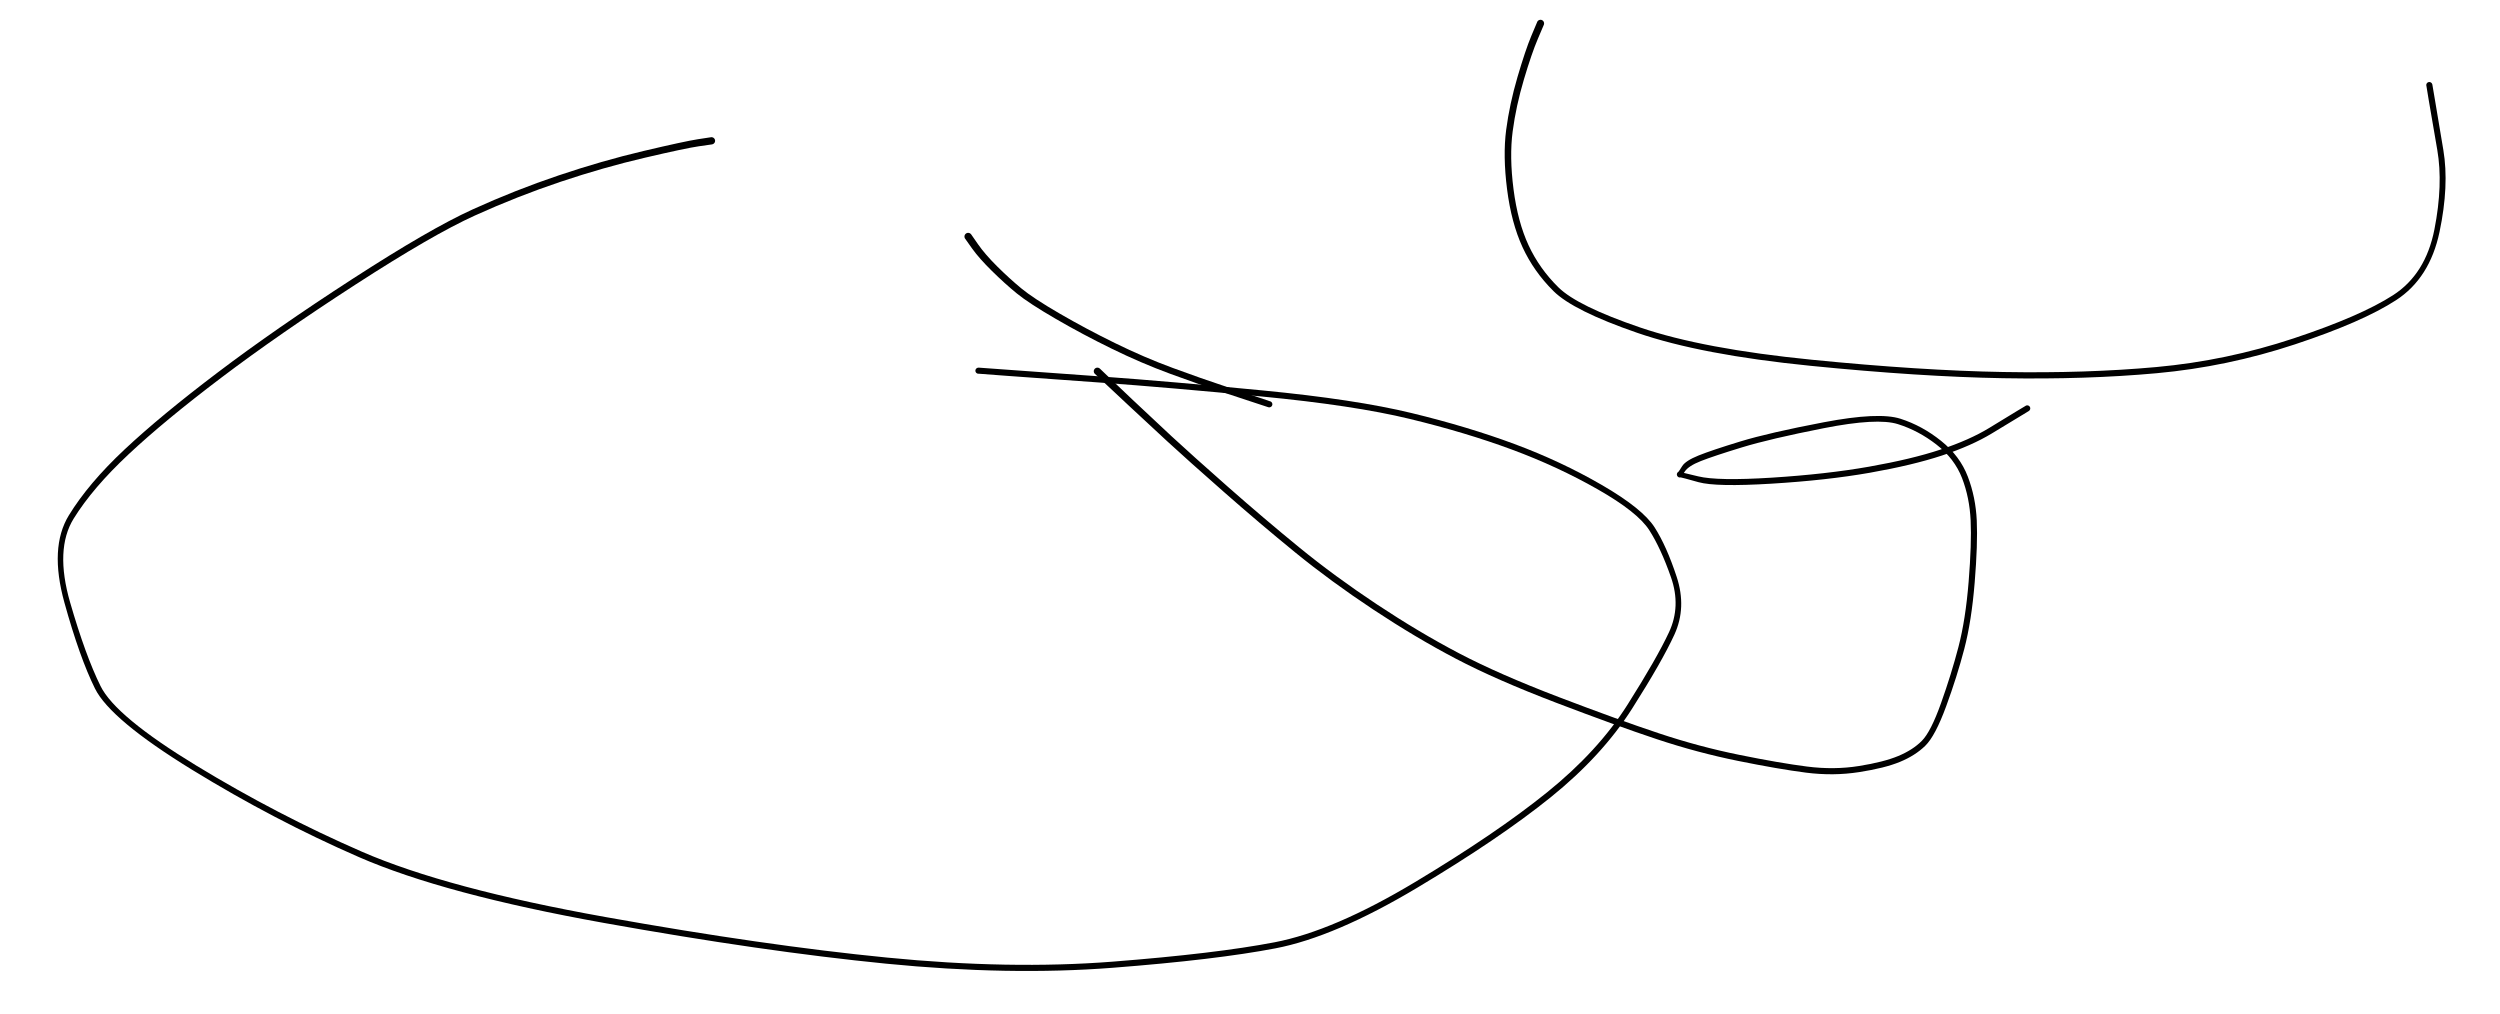 <svg version="1.1" xmlns="http://www.w3.org/2000/svg" viewBox="0 0 1069.059 433.641" width="1069.059" height="433.641">
  <!-- svg-source:excalidraw -->
  <!-- payload-type:application/vnd.excalidraw+json --><!-- payload-version:2 --><!-- payload-start -->eyJ2ZXJzaW9uIjoiMSIsImVuY29kaW5nIjoiYnN0cmluZyIsImNvbXByZXNzZWQiOnRydWUsImVuY29kZWQiOiJ4nM1Z23LbNlx1MDAxMH33V2iU11x1MDAxOMHijrzl4mnTdFq3ztROOnlQJMpiTIuKSNm5TP69XHUwMDBiiiYlglx1MDAxZK6nrmPOJGNcdTAwMDHcxWVcdTAwMTfnXHUwMDFjLL9cdTAwMWSMRuPyyypcdTAwMTk/XHUwMDFkjZPP00mWztaT6/Hj0H6VrIs0X2KXqH5cdTAwMTf5Zj2t3lxclOWqePrkyWS1Yudp+SHPL9g0v9yaJVlymSzLXHUwMDAyX/xcdTAwMWJ/j0bfqv93XHUwMDA2mq+TpFx1MDAxOabqaYeSvNv4W76sRvWCa69cdTAwMTW0L6TFS1x1MDAxY6xMZtg7n2RF0vaEpvHmr+PXx59cdTAwMDX8/NHMPq1O3vijo5NP7aDzNMtOyi/ZdkmT6WKzTtreolxc51x1MDAxN8lpOitcdTAwMTfYXHUwMDBmnfbGrshxy1qrdb45XyyTotizyVeTaVp+XHRtvJ3+ZHle+WhbPuMvZ1x1MDAxZFPWaCN001x1MDAxZSyVksw4qb20ujOZXHUwMDE3eZavw2RcdTAwMWXx6mmn82EyvTjHOS1nzTvlerIsVpM1hqh977peplx1MDAwNVx1MDAxY5zvXHUwMDBlvUjS80VcdTAwMTlcdTAwMDJjJFOyO35Sbb7gXHUwMDBluNRo2fSEUVevZlVcdTAwMTa8392e5azenuUmy9qJho6jncxpbTar2WRcdTAwMWJjMF4445RcdTAwMTFcbmTTn6XLi667LJ9e9KTFKk93XHUwMDEzMzztX6M2XHUwMDEw1Y/m7/ePe98+XHUwMDA0XHUwMDFmbUh4XHUwMDA082FcdTAwMDdcdTAwMDfNrWBaSNWxXHUwMDA2w7jlXHUwMDEyXGJcdTAwMGVcdTAwMDA4s8br8PKuXHUwMDBiXHRMWyXAWYJcdTAwMGZlmFe+ennXh1x1MDAwNiaAh6VccrrANTAnVORcdTAwMDJAMim9UyQnljNcdTAwMDM28qE0s1bSXFw414y3v6OOOe40bTFesf3dXHUwMDA0bFx1MDAwMeFoMVx1MDAxNdozUU94Lye0akI17Fx1MDAwNGNcdTAwMTJ7MIaJXG5cdTAwMTWGY1x1MDAxYVx1MDAwMuJ3T3F4pOBcdTAwMTgmR5mA4axcdTAwMWJcYqlcdTAwMTQjhVx1MDAwMUTI/zivd+FjyFx1MDAwN1x1MDAwMj3jxqhoXHS38eFwuXEy4LyaZFx1MDAxZHIheYy4VbtcdTAwMTSMc0vZSok5ybmMglx1MDAxMaIpidNQIJisx9vzIXVzdFx1MDAwN31cYkxibbqZjY4ptpJpJ3hcdTAwMTdmwFx0RkhHxUPexdZ4XCI8KMqpks4zY3g8/3BOLO1kSok411x1MDAwM9aAi1NGkUBKeNlzrlx1MDAwMMNDXHUwMDAzbCGRMLzh0Vx1MDAxYzDPiLlcdTAwMDC4XGYn4930jpGwxSOIxMaW1Vx1MDAwN/bOzFx1MDAwZjpuxtmkKF/kl5dpiVR+XHUwMDFjaLhL2UV6ucmQ6I/XKFx1MDAwZoJcdTAwMTJ7OirXm1x1MDAxZO6u27fqoGr9vu28nb6U3cZcdTAwMWJ9qXBcdTAwMDel9d6R9eW7s/nvl6s/zv48ebY4nJy+XFx8zIqPXHUwMDBmXV9cdTAwMDJHXGJUbktcdTAwMDV7XG5TK8GE5Mq4/1FhKo78sFx1MDAwN8utxFx1MDAwNKtcdTAwMTjKyL2DfiMxwYHnXHUwMDBlJ3c/XG5TgrU/XFxhor7rxiM8iIZW0+hcdTAwMDfFTK0m96VcdTAwMDBqXHUwMDFjScJNjVx1MDAxNNGxVo5ZoCEmXHUwMDAyJljfnb9DLlwiLqBSXHUwMDEzPS6AI5xbklx1MDAxY1x1MDAwMlx1MDAxNFxyukdMgORM01hcdTAwMWNcdTAwMTD3tI5cdTAwMTlcdTAwMThQXHUwMDE0cUdTuFx1MDAwMkVVXHUwMDBmXHUwMDBiXHUwMDFhui5cdTAwMTSBb/toXHUwMDEwpbOkKTvMalx1MDAwNjXr7rtoXHUwMDBm3jCTovpxMZHexlx1MDAwNWaV7pzz7W5o5qiErlx1MDAxZF5cdTAwMTikiGJcdTAwMTJcdTAwMTQ4Ud9hZuC/2IXyjKhMrGQ9aVx1MDAwMYDCiHZ7ktb27SYqXHUwMDFlqENN8Vx1MDAwMCY+XCK4XGJFVIdhXHUwMDE5PYmFckUq2iGTRjBnoutbUJ00pJBcbo+HMFFGaEbcR7zdKFx1MDAxZENcdTAwMWQo8lx1MDAxYVx1MDAxMFx1MDAxMnEwXHUwMDFkwW1cdTAwMDDRXHUwMDFhhVx1MDAwN13gdZXb+CqMi9PEsyFcdTAwMDKmRJArbi7Hw+amR6Mqy4xSNJSxhvVAXahcdTAwMDdcdTAwMTBcdTAwMGYmziAqSaDkoCWiRqDti1x1MDAwMNCWLz30XTYwXHUwMDBmXHT3lK4wXHRcdTAwMGaK+1x1MDAxYSHuzv6g4+fhiGOw3cZcdTAwMWJxXGZcdTAwMDZcdTAwMTchOXhFVseuOJvPr9Xx9HX2XHUwMDE1Sr/203enp1x1MDAwZl5cdTAwMWRcdTAwMGKkN99TfpWoZbpl2TvXxlx1MDAxMEP5jjrWXHUwMDA2+b/Te6OOJZd48FBU3ZM81lx1MDAwZkBcdTAwMWVcdTAwMWa63rpjqHPVIDLoXHUwMDAxXHUwMDEwLSPyRaz7b1x1MDAwZSymXHUwMDEwXHJtXHUwMDBmO+X28Fx1MDAwNG3La1x1MDAxMFx1MDAxYrLXvdVGwC3QglY2XHUwMDE1lsWVW1lz0JAxcnOjU/ZpWzGS8lx1MDAxMFx1MDAxMlhPUWYn01x1MDAwNz04zbrWwEiSQVrm+8oxXG5cdTAwMThRtCAmxJIllOuIZe9QXHUwMDFikz3yzyNfXHUwMDEx71x1MDAxNWFcdTAwMGVcdTAwMTB/XHUwMDAzUMExKYVl+N7UKVx1MDAwN1TrMOTq4q1cXDxg9oNuY/PpkWsulLd08nt1lf70y5u3+tej5+X8bbJ+8+xsVj508vPOdUX49tMj3tiN2JeVd05+IFx1MDAxMcxcXKf405BcdTAwMWbeUJxcdTAwMDXe9/FcdTAwMTFcclx1MDAwNfbdXHUwMDE383nZbu6PYr74S2x4NKMpdOD/cu1lVtA+MVx1MDAwNT3dc81cdTAwMTGmXHTS4FxuXHUwMDE0U9Bz5ZRUuW1MXHLSezuAl0BBolxyRM0u71x1MDAxYaCyNl5GmI4/6lx1MDAxOMeIpZy+XFxcdTAwMGbPTpbfqYt7wtyDeojxZLU6KdFcdTAwMTj7tlxijGcynZ2kX5O9YcZXaXL9PMaJR/PqXHUwMDE5XHUwMDFm1DhcdTAwMWXgslx1MDAxYejb94Pv/1x1MDAwMIGpn7QifQ==<!-- payload-end -->
  <defs>
    <style class="style-fonts">
      @font-face {
        font-family: "Virgil";
        src: url("https://unpkg.com/@excalidraw/excalidraw@0.15.3/dist/excalidraw-assets/Virgil.woff2");
      }
      @font-face {
        font-family: "Cascadia";
        src: url("https://unpkg.com/@excalidraw/excalidraw@0.15.3/dist/excalidraw-assets/Cascadia.woff2");
      }
    </style>
  </defs>
  <rect x="0" y="0" width="1069.059" height="433.641" fill="#ffffff"/><g transform="translate(304.25 60.207) rotate(0 64.953 181.717)" stroke="none"><path fill="#000000" d="M 0.23,1.54 Q 0.23,1.54 -5.36,2.34 -10.95,3.14 -28.53,7.25 -46.11,11.35 -64.55,17.53 -82.98,23.71 -101.18,31.96 -119.38,40.21 -152.32,61.54 -185.26,82.87 -209.55,101.25 -233.84,119.62 -249.22,134.02 -264.60,148.41 -272.73,161.53 -280.85,174.64 -274.26,197.42 -267.67,220.20 -261.25,233.18 -254.84,246.17 -220.24,267.21 -185.65,288.25 -149.46,304.01 -113.28,319.77 -45.37,331.93 22.53,344.09 75.02,349.27 127.51,354.45 171.53,351.02 215.55,347.58 240.77,342.74 265.99,337.90 300.79,317.03 335.59,296.16 357.36,278.58 379.14,261.01 391.71,241.14 404.27,221.27 409.45,210.16 414.64,199.06 410.30,186.64 405.96,174.22 401.01,166.50 396.06,158.78 378.96,149.04 361.86,139.29 342.22,132.02 322.59,124.75 298.64,118.94 274.70,113.13 235.06,109.32 195.43,105.50 166.88,103.44 138.33,101.38 126.19,100.50 114.05,99.62 113.84,99.57 113.64,99.53 113.46,99.41 113.28,99.30 113.14,99.14 113.01,98.97 112.93,98.77 112.86,98.57 112.85,98.36 112.84,98.15 112.90,97.94 112.96,97.74 113.08,97.57 113.21,97.39 113.38,97.27 113.55,97.14 113.75,97.08 113.95,97.01 114.17,97.02 114.38,97.02 114.58,97.09 114.78,97.16 114.95,97.30 115.11,97.43 115.23,97.61 115.35,97.78 115.40,97.99 115.45,98.20 115.44,98.41 115.42,98.62 115.34,98.82 115.26,99.01 115.12,99.17 114.98,99.33 114.79,99.44 114.61,99.54 114.40,99.58 114.19,99.63 113.98,99.60 113.77,99.57 113.58,99.48 113.39,99.39 113.24,99.24 113.08,99.09 112.99,98.90 112.89,98.71 112.86,98.50 112.83,98.29 112.87,98.08 112.91,97.87 113.01,97.69 113.11,97.50 113.27,97.36 113.43,97.21 113.62,97.13 113.82,97.04 114.03,97.02 114.24,97.00 114.24,97.00 114.24,97.00 126.38,97.88 138.52,98.76 167.10,100.82 195.68,102.88 235.49,106.73 275.31,110.58 299.41,116.43 323.51,122.28 343.33,129.65 363.16,137.01 380.66,147.14 398.17,157.27 403.31,165.32 408.44,173.36 412.75,186.50 417.05,199.63 411.77,211.15 406.49,222.67 393.66,242.85 380.82,263.02 358.88,280.72 336.94,298.41 301.74,319.44 266.54,340.46 241.15,345.33 215.76,350.21 171.51,353.64 127.26,357.07 74.66,351.88 22.07,346.68 -46.12,334.44 -114.32,322.19 -150.67,306.35 -187.02,290.51 -222.04,269.01 -257.06,247.51 -263.64,234.22 -270.22,220.93 -276.72,197.43 -283.22,173.93 -274.83,160.20 -266.44,146.48 -250.96,131.98 -235.47,117.47 -211.10,99.03 -186.74,80.58 -153.63,59.14 -120.52,37.70 -102.20,29.37 -83.88,21.04 -65.33,14.79 -46.78,8.54 -29.08,4.36 -11.39,0.19 -5.81,-0.67 -0.23,-1.54 -0.04,-1.55 0.14,-1.55 0.32,-1.51 0.51,-1.47 0.68,-1.39 0.85,-1.30 0.99,-1.18 1.14,-1.06 1.25,-0.91 1.36,-0.76 1.43,-0.58 1.50,-0.41 1.53,-0.22 1.56,-0.04 1.54,0.14 1.52,0.33 1.46,0.50 1.40,0.68 1.30,0.84 1.19,1.00 1.05,1.13 0.92,1.26 0.75,1.35 0.59,1.44 0.41,1.49 0.23,1.54 0.23,1.54 L 0.23,1.54 Z"/></g><g transform="translate(469.262 158.754) rotate(0 201.492 87.018)" stroke="none"><path fill="#000000" d="M 1.07,-1.13 Q 1.07,-1.13 3.99,1.67 6.90,4.47 15.03,12.16 23.15,19.85 31.80,27.86 40.45,35.86 55.86,49.45 71.28,63.04 86.36,75.36 101.44,87.68 119.49,99.66 137.54,111.63 154.66,120.61 171.77,129.58 197.30,139.33 222.83,149.07 240.14,154.83 257.44,160.59 274.66,164.07 291.88,167.56 303.46,169.04 315.04,170.52 325.68,168.81 336.32,167.11 342.50,164.52 348.69,161.94 352.54,158.07 356.40,154.20 360.77,141.92 365.15,129.64 368.21,117.93 371.27,106.22 372.58,89.92 373.89,73.61 373.43,63.82 372.97,54.03 369.76,45.70 366.54,37.36 358.83,31.37 351.12,25.38 342.31,22.61 333.50,19.84 310.58,24.36 287.66,28.87 275.55,32.58 263.45,36.28 258.08,38.40 252.72,40.51 251.16,42.93 249.60,45.35 249.44,45.39 249.29,45.43 249.13,45.44 248.97,45.44 248.82,45.40 248.66,45.37 248.52,45.30 248.38,45.23 248.26,45.12 248.14,45.02 248.05,44.89 247.96,44.76 247.90,44.62 247.84,44.47 247.82,44.31 247.80,44.15 247.81,44.00 247.83,43.84 247.88,43.69 247.94,43.54 248.02,43.41 248.11,43.28 248.23,43.17 248.34,43.06 248.48,42.99 248.62,42.91 256.90,44.94 265.17,46.97 288.45,45.50 311.74,44.02 329.99,40.81 348.23,37.59 360.60,33.48 372.97,29.37 381.35,24.26 389.72,19.15 393.34,16.95 396.95,14.75 397.15,14.67 397.35,14.59 397.56,14.58 397.77,14.57 397.98,14.63 398.18,14.68 398.36,14.80 398.53,14.92 398.66,15.09 398.79,15.26 398.86,15.46 398.93,15.66 398.93,15.87 398.93,16.08 398.86,16.28 398.80,16.49 398.67,16.66 398.54,16.83 398.37,16.95 398.19,17.07 397.99,17.12 397.78,17.18 397.57,17.17 397.36,17.16 397.16,17.08 396.96,17.00 396.80,16.87 396.64,16.73 396.53,16.55 396.42,16.37 396.37,16.16 396.32,15.95 396.35,15.74 396.37,15.53 396.46,15.34 396.54,15.14 396.69,14.99 396.84,14.83 397.02,14.73 397.21,14.63 397.42,14.60 397.63,14.56 397.84,14.60 398.05,14.63 398.24,14.73 398.43,14.83 398.57,14.98 398.72,15.13 398.81,15.33 398.90,15.52 398.92,15.73 398.95,15.94 398.90,16.15 398.86,16.36 398.75,16.54 398.64,16.72 398.48,16.86 398.32,17.00 398.32,17.00 398.32,17.00 394.70,19.20 391.09,21.39 382.45,26.62 373.81,31.85 361.25,36.01 348.69,40.17 330.30,43.41 311.90,46.64 288.22,48.08 264.55,49.52 257.07,47.44 249.60,45.35 249.44,45.39 249.29,45.43 249.13,45.44 248.97,45.44 248.82,45.40 248.66,45.37 248.52,45.30 248.38,45.23 248.26,45.12 248.14,45.02 248.05,44.89 247.96,44.76 247.90,44.62 247.84,44.47 247.82,44.31 247.80,44.15 247.81,44.00 247.83,43.84 247.88,43.69 247.94,43.54 248.02,43.41 248.11,43.28 248.23,43.17 248.34,43.06 248.48,42.99 248.62,42.91 250.07,40.59 251.51,38.27 257.09,36.02 262.68,33.77 274.92,30.03 287.16,26.29 310.65,21.81 334.14,17.33 343.42,20.31 352.69,23.28 360.79,29.77 368.88,36.26 372.23,45.07 375.59,53.87 376.05,63.84 376.51,73.82 375.16,90.35 373.81,106.88 370.72,118.71 367.63,130.54 362.97,143.25 358.31,155.97 354.03,160.15 349.76,164.33 343.25,167.02 336.75,169.71 325.74,171.42 314.73,173.14 303.04,171.65 291.36,170.15 273.98,166.63 256.61,163.11 239.24,157.34 221.88,151.56 196.20,141.76 170.53,131.96 153.29,122.92 136.05,113.88 117.88,101.84 99.72,89.80 84.58,77.46 69.45,65.12 53.99,51.52 38.54,37.93 29.86,29.94 21.17,21.96 13.01,14.30 4.85,6.64 1.89,3.89 -1.07,1.13 -1.19,0.99 -1.31,0.84 -1.39,0.67 -1.47,0.50 -1.51,0.32 -1.55,0.13 -1.54,-0.05 -1.54,-0.23 -1.49,-0.41 -1.44,-0.60 -1.34,-0.76 -1.25,-0.92 -1.12,-1.06 -0.99,-1.20 -0.83,-1.30 -0.68,-1.40 -0.50,-1.46 -0.32,-1.52 -0.13,-1.54 0.05,-1.56 0.23,-1.53 0.42,-1.50 0.59,-1.43 0.77,-1.35 0.92,-1.24 1.07,-1.13 1.07,-1.13 L 1.07,-1.13 Z"/></g><g transform="translate(658.75 10) rotate(0 191.725 78.334)" stroke="none"><path fill="#000000" d="M 1.43,0.60 Q 1.43,0.60 -1.12,6.59 -3.69,12.57 -7.08,23.94 -10.46,35.32 -11.89,46.13 -13.33,56.95 -11.53,70.94 -9.72,84.93 -5.09,94.91 -0.46,104.88 7.68,112.89 15.83,120.90 42.68,130.06 69.54,139.21 116.03,143.83 162.53,148.46 197.94,149.08 233.35,149.69 263.36,146.96 293.38,144.22 322.02,134.71 350.66,125.20 364.58,116.23 378.50,107.27 382.27,88.08 386.03,68.90 383.49,54.12 380.94,39.34 379.86,32.97 378.78,26.59 378.78,26.38 378.78,26.16 378.85,25.96 378.91,25.76 379.04,25.59 379.17,25.42 379.35,25.30 379.52,25.18 379.73,25.12 379.93,25.06 380.14,25.07 380.36,25.08 380.55,25.16 380.75,25.24 380.92,25.38 381.08,25.51 381.19,25.69 381.30,25.88 381.35,26.08 381.39,26.29 381.37,26.50 381.35,26.71 381.26,26.91 381.17,27.10 381.03,27.26 380.88,27.41 380.69,27.51 380.51,27.61 380.30,27.65 380.09,27.68 379.88,27.65 379.67,27.62 379.48,27.52 379.29,27.42 379.14,27.27 379.00,27.11 378.90,26.92 378.81,26.73 378.79,26.52 378.77,26.30 378.81,26.10 378.86,25.89 378.96,25.71 379.07,25.52 379.23,25.38 379.40,25.25 379.59,25.17 379.79,25.09 380.00,25.07 380.22,25.06 380.42,25.12 380.63,25.17 380.80,25.29 380.98,25.41 381.11,25.58 381.24,25.75 381.31,25.95 381.38,26.15 381.38,26.15 381.38,26.15 382.46,32.53 383.54,38.90 386.08,54.13 388.62,69.36 384.45,89.17 380.28,108.98 365.90,118.34 351.52,127.69 322.58,137.27 293.64,146.85 263.47,149.60 233.30,152.35 197.79,151.73 162.27,151.11 115.48,146.43 68.68,141.75 41.36,132.32 14.03,122.88 5.56,114.48 -2.90,106.08 -7.68,95.70 -12.46,85.32 -14.29,70.96 -16.12,56.60 -14.68,45.55 -13.23,34.50 -9.84,22.95 -6.45,11.41 -3.94,5.40 -1.43,-0.60 -1.34,-0.77 -1.25,-0.93 -1.12,-1.07 -0.99,-1.20 -0.83,-1.30 -0.67,-1.40 -0.49,-1.46 -0.31,-1.52 -0.12,-1.54 0.05,-1.56 0.24,-1.53 0.43,-1.50 0.60,-1.42 0.77,-1.35 0.92,-1.24 1.07,-1.12 1.19,-0.98 1.31,-0.83 1.39,-0.66 1.48,-0.49 1.51,-0.31 1.55,-0.12 1.54,0.05 1.54,0.24 1.49,0.42 1.43,0.60 1.43,0.60 L 1.43,0.60 Z"/></g><g transform="translate(414 101.152) rotate(0 67.643 36.936)" stroke="none"><path fill="#000000" d="M 1.30,-0.92 Q 1.30,-0.92 4.25,3.33 7.20,7.58 12.44,12.79 17.69,18.00 22.73,22.16 27.76,26.33 39.05,32.89 50.34,39.45 62.78,45.55 75.21,51.66 87.48,56.18 99.76,60.70 110.08,64.12 120.41,67.54 124.80,68.99 129.20,70.45 129.39,70.55 129.58,70.65 129.73,70.81 129.88,70.96 129.97,71.16 130.06,71.35 130.09,71.57 130.11,71.78 130.07,71.99 130.02,72.21 129.91,72.39 129.80,72.58 129.64,72.72 129.47,72.86 129.27,72.94 129.07,73.02 128.86,73.03 128.64,73.05 128.43,72.99 128.23,72.93 128.05,72.81 127.87,72.69 127.73,72.52 127.60,72.35 127.53,72.15 127.46,71.94 127.46,71.73 127.46,71.51 127.53,71.30 127.60,71.10 127.73,70.93 127.86,70.75 128.03,70.63 128.21,70.51 128.42,70.45 128.63,70.39 128.84,70.40 129.06,70.41 129.26,70.49 129.46,70.57 129.63,70.71 129.79,70.85 129.90,71.03 130.02,71.22 130.06,71.43 130.11,71.64 130.09,71.85 130.07,72.07 129.98,72.27 129.89,72.46 129.74,72.62 129.59,72.78 129.40,72.88 129.21,72.98 129.00,73.02 128.79,73.05 128.57,73.02 128.36,72.99 128.36,72.99 128.36,72.99 123.96,71.54 119.56,70.09 109.19,66.67 98.82,63.25 86.41,58.69 74.00,54.12 61.47,47.99 48.94,41.86 37.45,35.19 25.96,28.53 20.79,24.31 15.63,20.09 10.17,14.71 4.71,9.34 1.70,5.13 -1.30,0.92 -1.40,0.75 -1.49,0.58 -1.53,0.39 -1.58,0.20 -1.58,0.01 -1.59,-0.17 -1.54,-0.36 -1.50,-0.55 -1.41,-0.72 -1.32,-0.89 -1.19,-1.04 -1.07,-1.18 -0.91,-1.29 -0.75,-1.41 -0.57,-1.48 -0.39,-1.55 -0.20,-1.57 -0.01,-1.60 0.17,-1.57 0.36,-1.55 0.55,-1.49 0.73,-1.42 0.89,-1.31 1.05,-1.20 1.18,-1.06 1.30,-0.92 1.30,-0.92 L 1.30,-0.92 Z"/></g></svg>